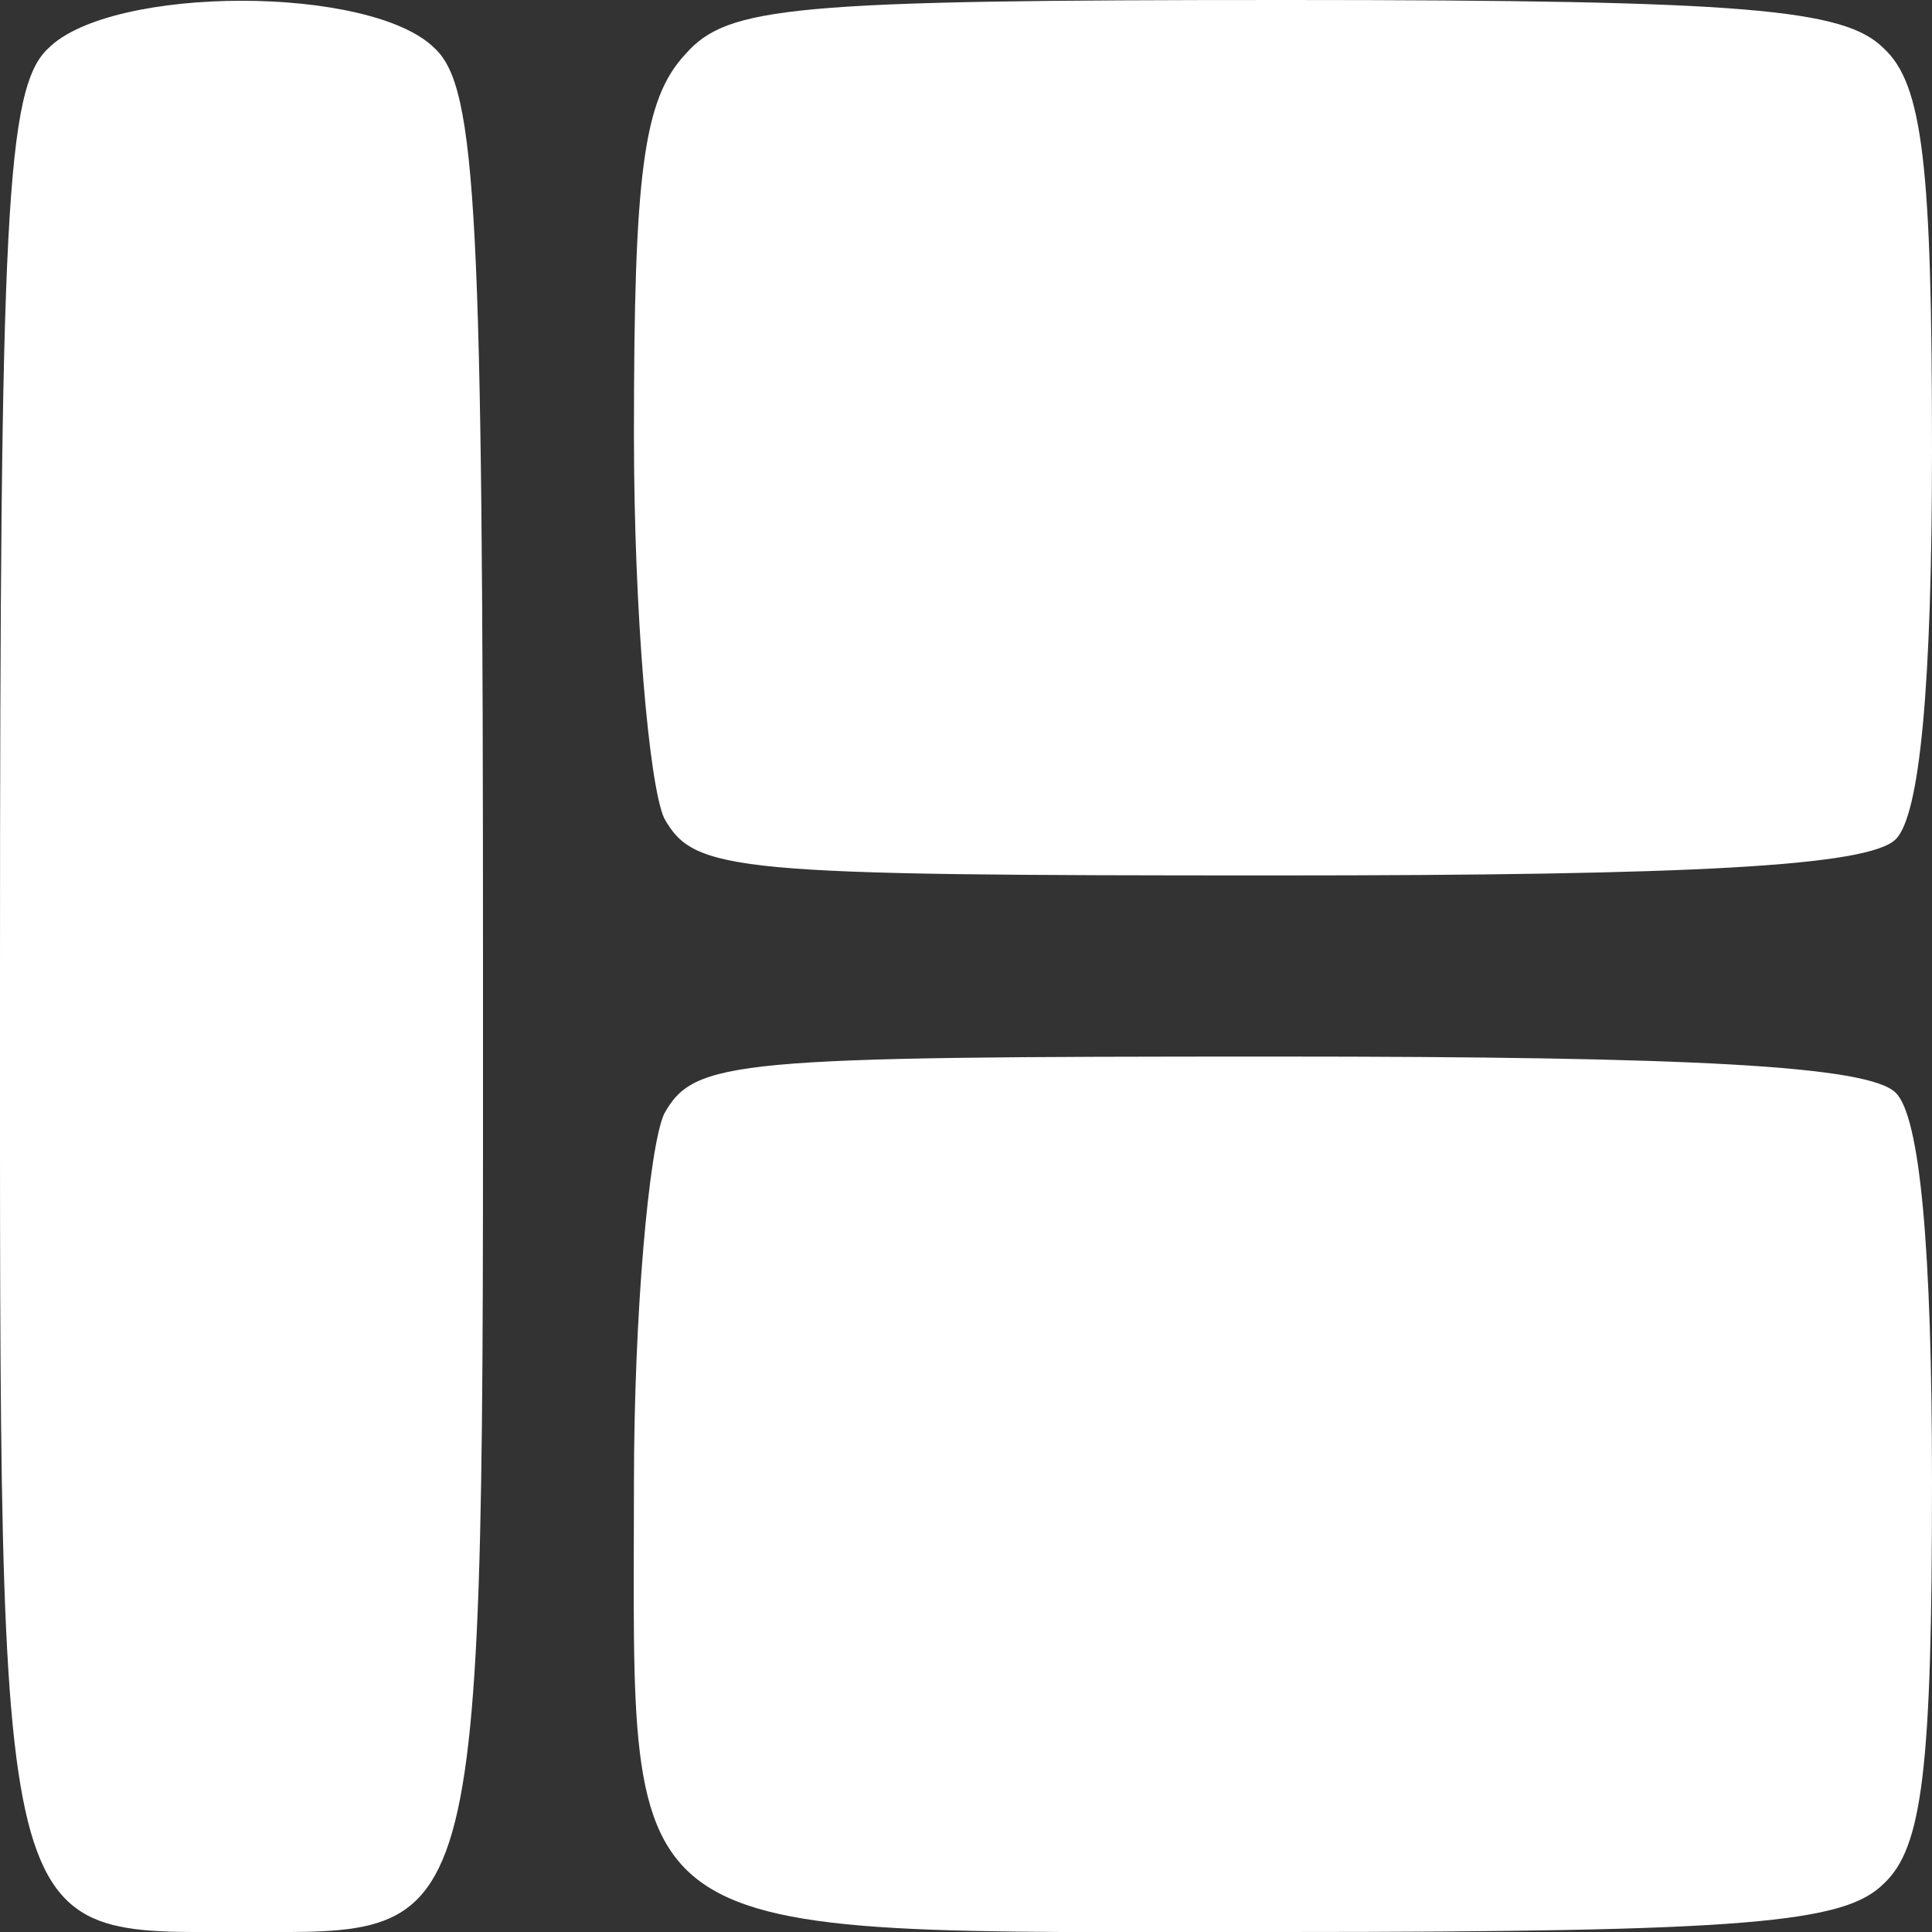 <?xml version="1.0" standalone="no"?>
<!DOCTYPE svg PUBLIC "-//W3C//DTD SVG 20010904//EN"
 "http://www.w3.org/TR/2001/REC-SVG-20010904/DTD/svg10.dtd">
<svg version="1.0" xmlns="http://www.w3.org/2000/svg"
 width="64pt" height="64pt" viewBox="0 0 64 64"
 preserveAspectRatio="xMidYMid meet">

<rect x="0" y="0" width="64" height="64" fill="#333333" stroke="none"/>

<g transform="translate(0,64) scale(0.1,-0.1)"
fill="#ffffff" stroke="none">
<path d="M16 624 c-14 -13 -16 -55 -16 -304 0 -329 -2 -320 80 -320 82 0 80
-9 80 320 0 249 -2 291 -16 304 -21 21 -107 21 -128 0z"/>
<path d="M227 622 c-14 -15 -17 -40 -17 -126 0 -59 5 -116 10 -127 10 -18 23
-19 203 -19 137 0 196 3 205 12 8 8 12 51 12 129 0 94 -3 121 -16 133 -13 13
-45 16 -198 16 -164 0 -185 -2 -199 -18z"/>
<path d="M220 271 c-5 -11 -10 -66 -10 -123 0 -155 -10 -148 215 -148 154 0
186 3 199 16 13 12 16 39 16 133 0 78 -4 121 -12 129 -9 9 -68 12 -205 12
-180 0 -193 -1 -203 -19z"/>
</g>
</svg>
